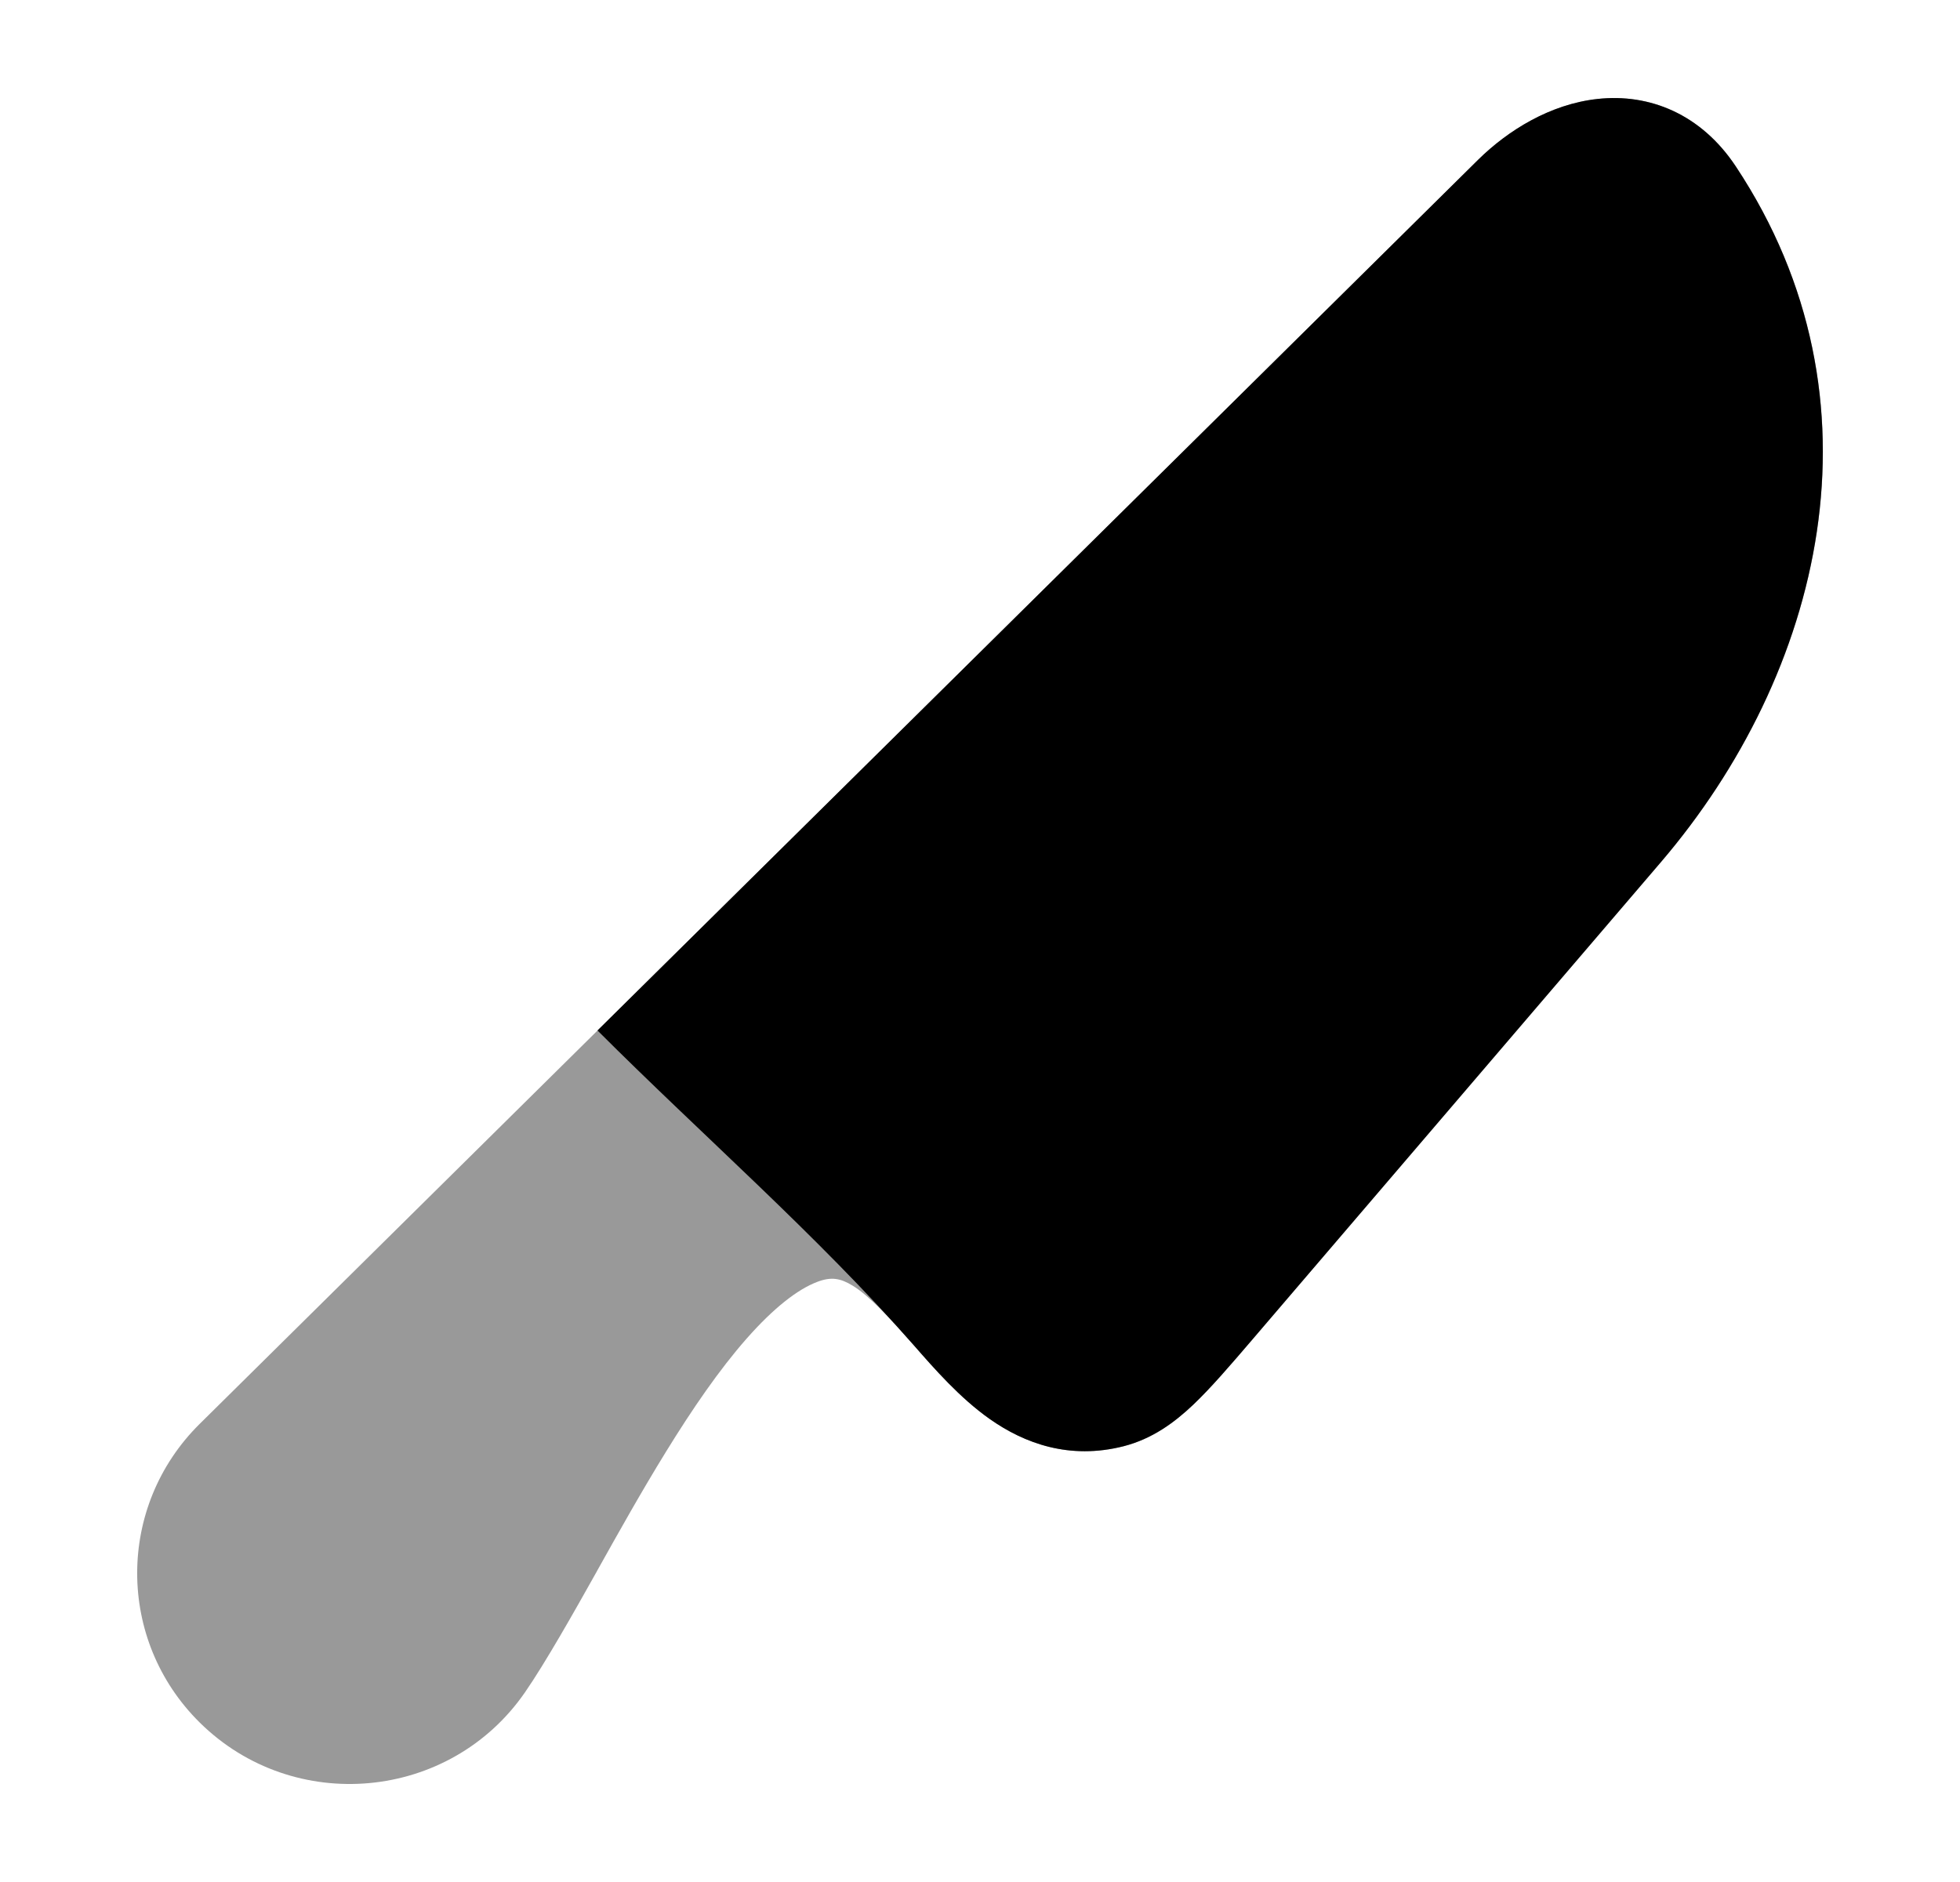 <svg width="25" height="24" viewBox="0 0 25 24" fill="none" xmlns="http://www.w3.org/2000/svg">
<path opacity="0.4" d="M20.377 1.262C21.041 1.189 21.699 1.454 22.143 2.125C24.119 5.109 23.238 8.596 21.184 10.996L15.974 17.083C15.694 17.41 15.447 17.698 15.221 17.913C14.98 18.142 14.699 18.349 14.332 18.443C13.643 18.618 13.068 18.408 12.624 18.095C12.245 17.828 11.917 17.453 11.66 17.16L11.66 17.16C11.359 16.817 11.086 16.523 10.877 16.396C10.72 16.3 10.603 16.279 10.424 16.347C10.179 16.44 9.875 16.671 9.521 17.073C9.175 17.466 8.831 17.967 8.493 18.516C8.184 19.017 7.893 19.537 7.616 20.032L7.616 20.033C7.323 20.556 6.956 21.206 6.695 21.583C5.736 22.97 3.745 23.15 2.547 21.966C1.484 20.915 1.484 19.209 2.547 18.158L18.853 2.039C19.234 1.663 19.773 1.328 20.377 1.262Z" fill="currentColor"/>
<path d="M20.375 1.262C21.039 1.189 21.698 1.454 22.142 2.125C24.118 5.109 23.237 8.596 21.183 10.996L15.973 17.083C15.693 17.41 15.446 17.698 15.22 17.913C14.978 18.142 14.697 18.349 14.331 18.443C13.642 18.618 13.067 18.408 12.623 18.095C12.244 17.828 11.916 17.453 11.659 17.159L11.659 17.159C10.413 15.742 8.957 14.477 7.621 13.141L18.852 2.039C19.233 1.663 19.772 1.328 20.375 1.262Z" fill="currentColor"/>
</svg>
